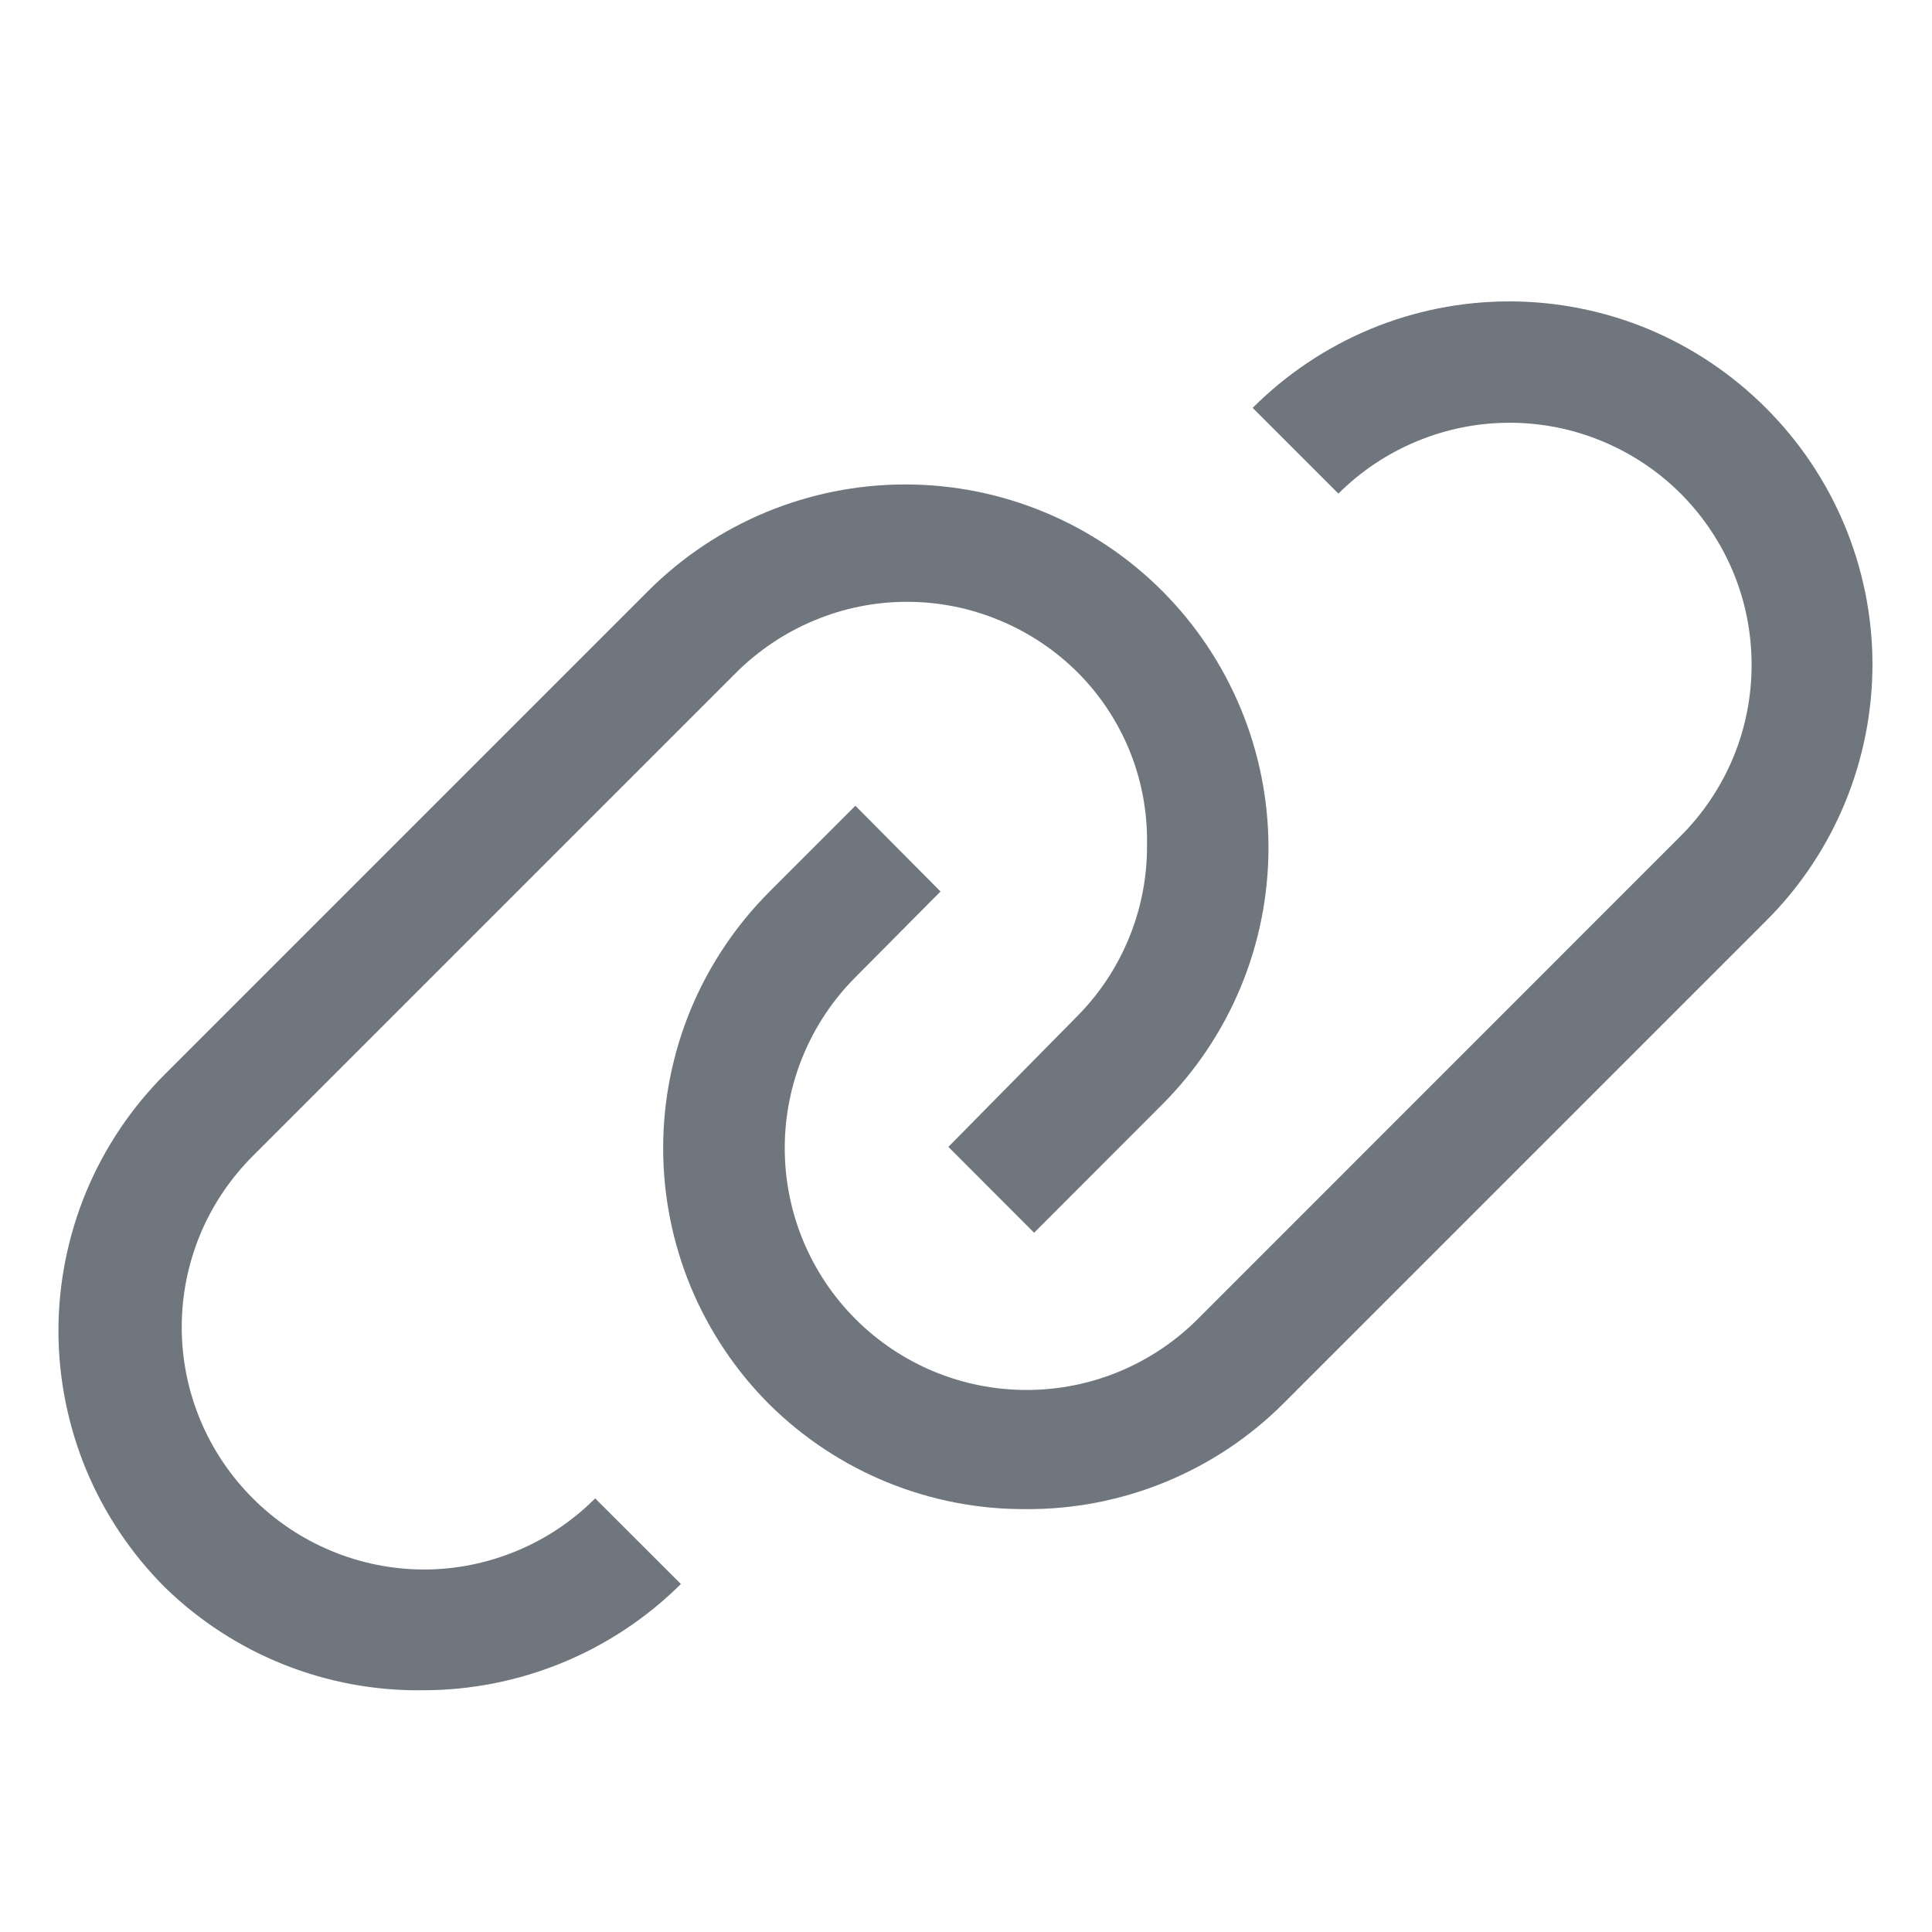 <svg width="16" height="16" viewBox="0 0 16 16" fill="none" xmlns="http://www.w3.org/2000/svg">
<path d="M14.624 3.378C14.345 3.099 14.014 2.877 13.65 2.725C13.285 2.574 12.894 2.496 12.499 2.496C12.104 2.496 11.713 2.574 11.349 2.725C10.984 2.877 10.653 3.099 10.374 3.378L11.084 4.088C11.27 3.902 11.491 3.755 11.735 3.654C11.978 3.553 12.239 3.501 12.502 3.501C12.765 3.501 13.026 3.553 13.269 3.654C13.512 3.755 13.733 3.902 13.919 4.088C14.105 4.275 14.253 4.496 14.354 4.739C14.455 4.982 14.506 5.243 14.506 5.506C14.506 5.769 14.455 6.03 14.354 6.273C14.253 6.516 14.105 6.737 13.919 6.923L9.919 10.924C9.544 11.299 9.035 11.511 8.504 11.511C7.972 11.512 7.463 11.301 7.087 10.926C6.711 10.551 6.499 10.041 6.499 9.51C6.498 8.979 6.709 8.469 7.084 8.093L7.789 7.383L7.084 6.673L6.374 7.383C6.095 7.662 5.873 7.993 5.721 8.358C5.57 8.723 5.492 9.114 5.492 9.508C5.492 9.903 5.57 10.294 5.721 10.659C5.873 11.024 6.095 11.355 6.374 11.633C6.94 12.192 7.704 12.503 8.499 12.498C8.896 12.5 9.288 12.423 9.655 12.272C10.021 12.121 10.354 11.899 10.634 11.618L14.634 7.618C15.195 7.055 15.508 6.291 15.507 5.496C15.505 4.701 15.187 3.94 14.624 3.378Z" fill="#6F767E"/>
<path d="M2.094 12.409C1.908 12.223 1.759 12.002 1.658 11.758C1.557 11.515 1.505 11.254 1.505 10.991C1.505 10.727 1.557 10.467 1.658 10.223C1.759 9.98 1.908 9.759 2.094 9.573L6.094 5.573C6.28 5.387 6.501 5.239 6.744 5.138C6.987 5.036 7.248 4.984 7.512 4.984C7.775 4.984 8.036 5.036 8.279 5.138C8.523 5.239 8.743 5.387 8.929 5.573C9.115 5.761 9.261 5.983 9.359 6.228C9.457 6.473 9.504 6.735 9.499 6.998C9.501 7.263 9.45 7.525 9.349 7.77C9.249 8.014 9.101 8.236 8.914 8.423L7.854 9.498L8.564 10.209L9.624 9.148C10.188 8.584 10.505 7.819 10.505 7.021C10.505 6.223 10.188 5.458 9.624 4.893C9.06 4.329 8.295 4.012 7.497 4.012C6.699 4.012 5.934 4.329 5.369 4.893L1.369 8.893C1.089 9.172 0.866 9.504 0.714 9.869C0.563 10.234 0.484 10.626 0.484 11.021C0.484 11.416 0.563 11.808 0.714 12.173C0.866 12.538 1.089 12.87 1.369 13.149C1.939 13.703 2.705 14.008 3.499 13.998C4.301 13.999 5.07 13.683 5.639 13.118L4.929 12.409C4.743 12.595 4.523 12.743 4.279 12.844C4.036 12.945 3.775 12.998 3.512 12.998C3.248 12.998 2.987 12.945 2.744 12.844C2.501 12.743 2.28 12.595 2.094 12.409Z" fill="#6F767E"/>
</svg>
